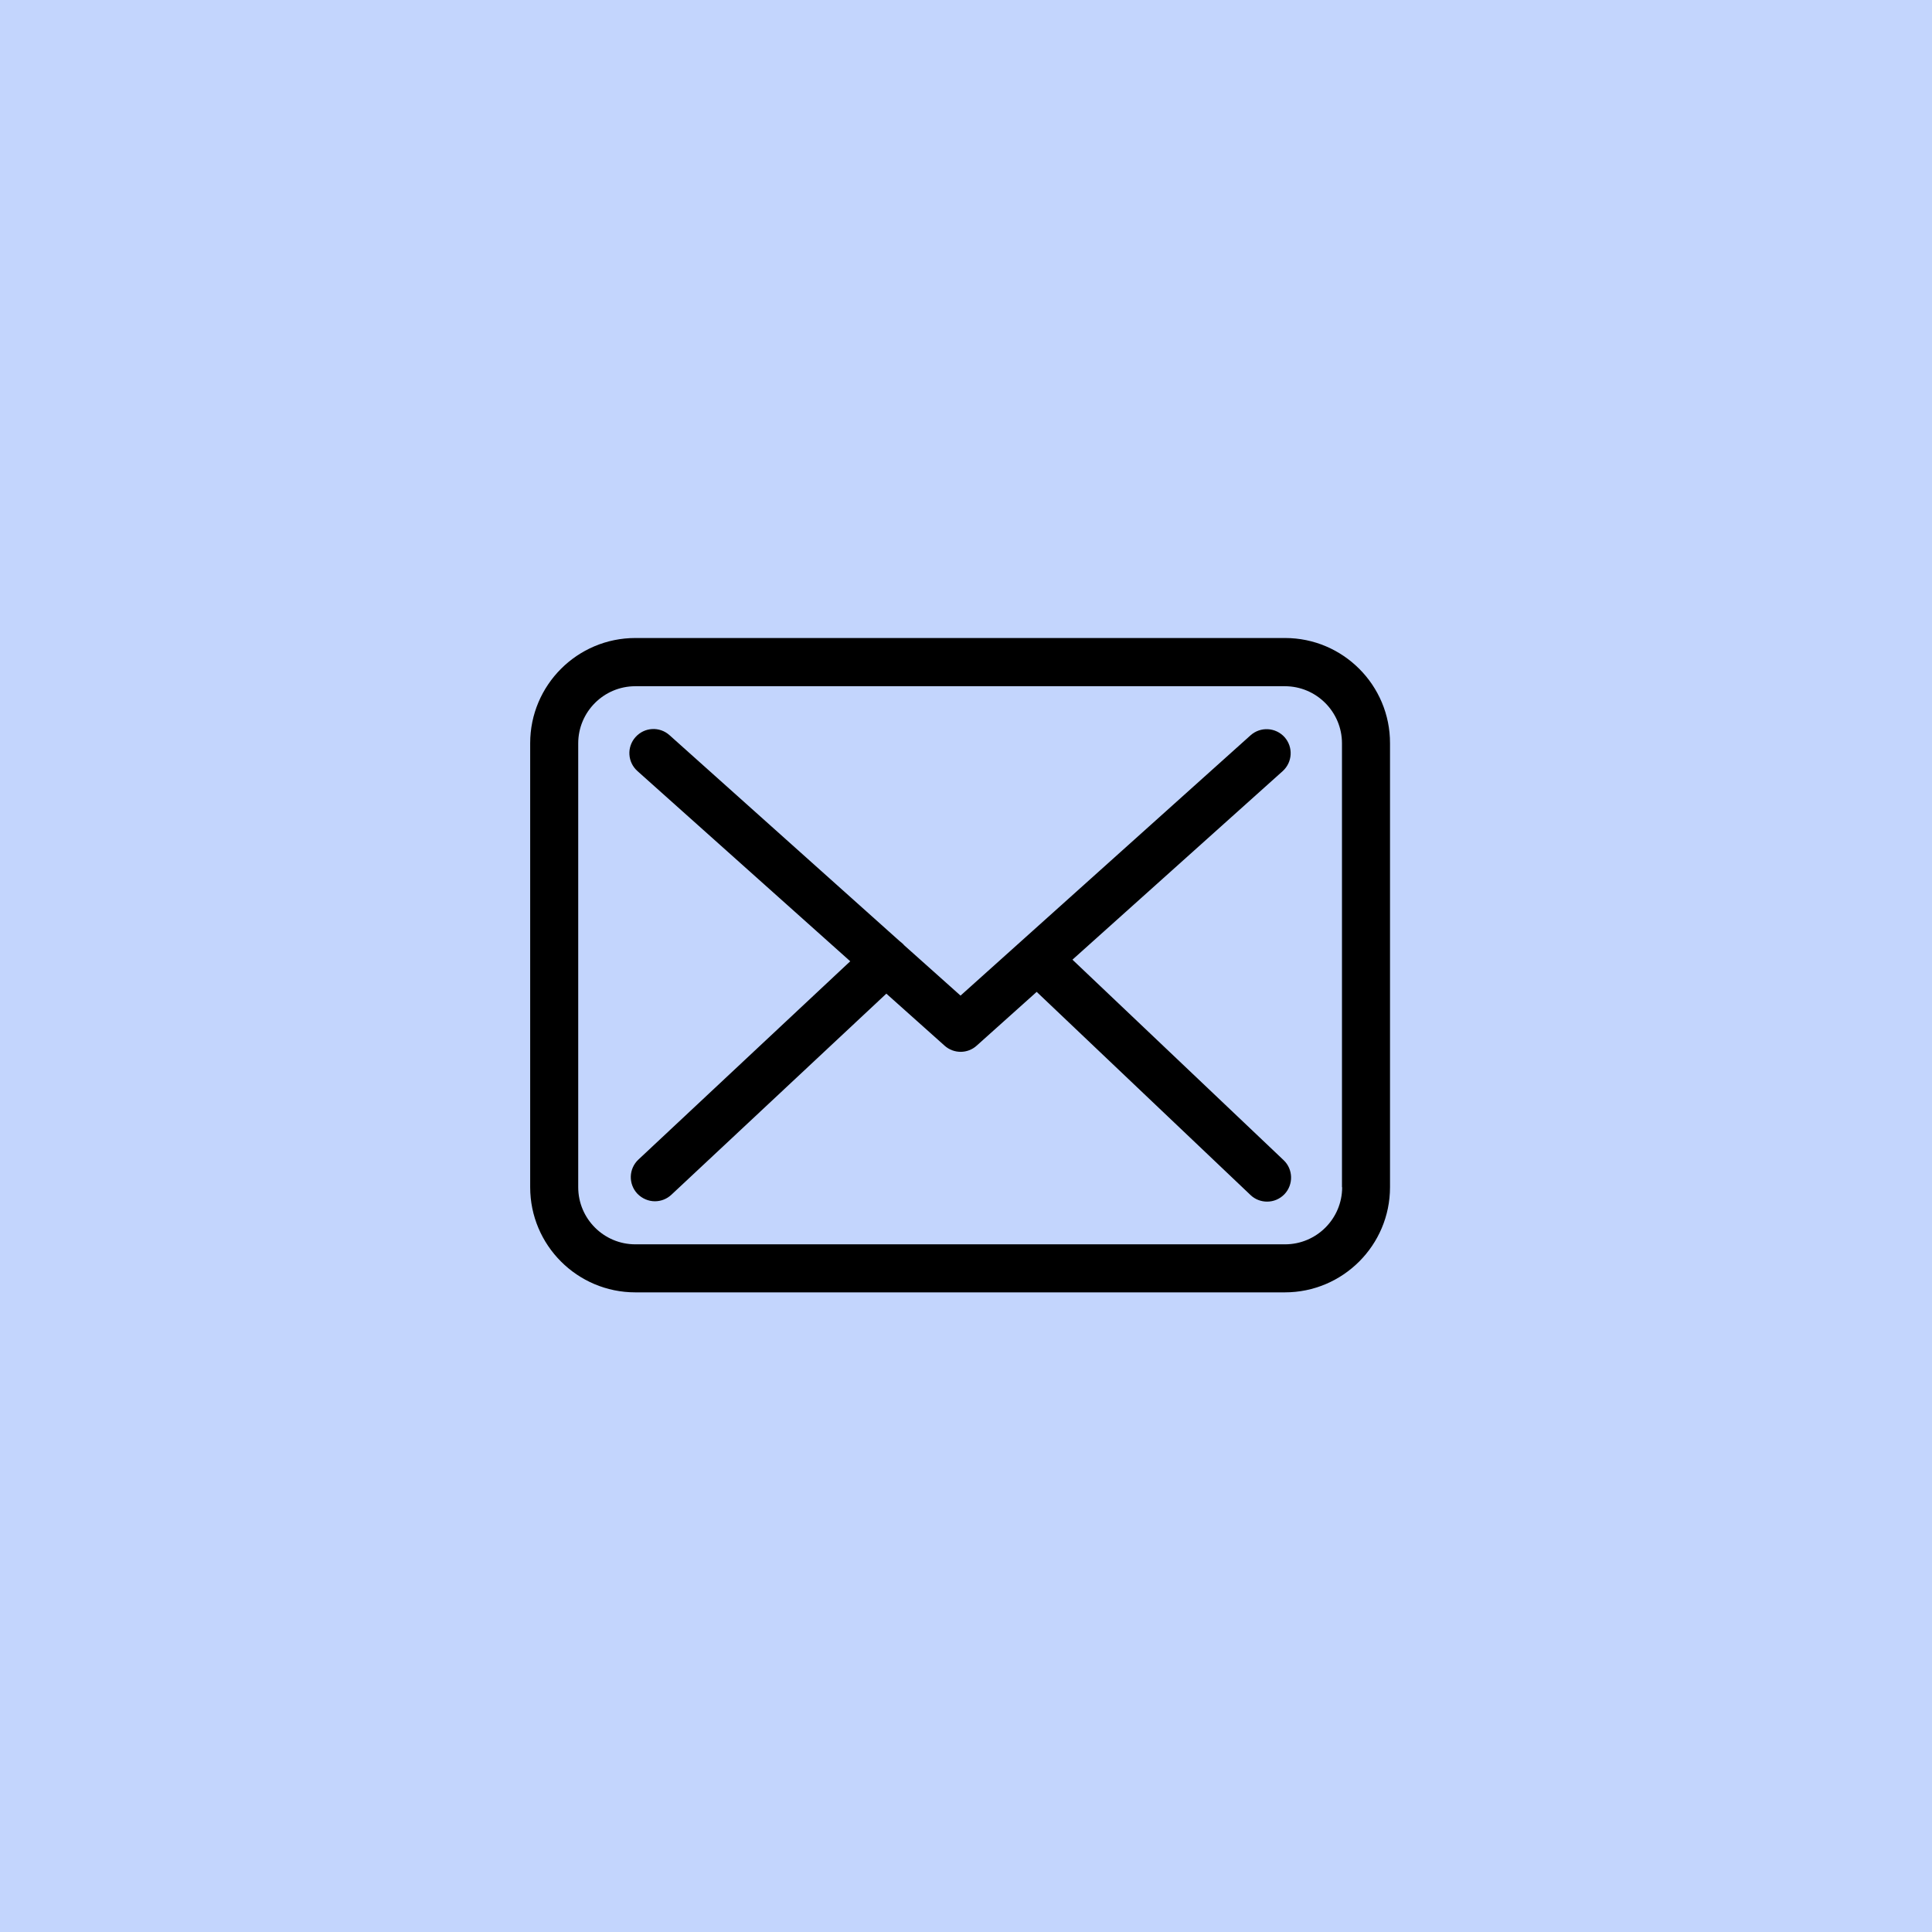 <svg width="215" height="215" viewBox="0 0 215 215" fill="none" xmlns="http://www.w3.org/2000/svg">
<rect width="215" height="215" fill="#C3D5FD"/>
<path d="M143.005 71H70.701C64.247 71 59 76.247 59 82.701V132.118C59 138.572 64.247 143.819 70.701 143.819H142.985C149.439 143.819 154.686 138.572 154.686 132.118V82.721C154.706 76.266 149.459 71 143.005 71ZM149.36 132.118C149.36 135.622 146.509 138.473 143.005 138.473H70.701C67.197 138.473 64.346 135.622 64.346 132.118V82.721C64.346 79.216 67.197 76.365 70.701 76.365H142.985C146.489 76.365 149.34 79.216 149.34 82.721V132.118H149.36Z" fill="black"/>
<path d="M119.346 106.796L142.747 85.809C143.836 84.819 143.935 83.136 142.945 82.028C141.955 80.939 140.273 80.84 139.164 81.83L106.892 110.795L100.596 105.172C100.577 105.152 100.557 105.132 100.557 105.113C100.418 104.974 100.28 104.855 100.121 104.737L74.502 81.81C73.394 80.82 71.711 80.919 70.721 82.028C69.731 83.136 69.83 84.819 70.939 85.809L94.617 106.974L71.037 129.049C69.968 130.059 69.909 131.742 70.919 132.83C71.453 133.385 72.166 133.682 72.879 133.682C73.532 133.682 74.185 133.444 74.7 132.969L98.636 110.577L105.13 116.378C105.645 116.833 106.279 117.051 106.912 117.051C107.546 117.051 108.199 116.814 108.694 116.358L115.366 110.379L139.164 132.989C139.679 133.484 140.352 133.721 141.005 133.721C141.718 133.721 142.411 133.444 142.945 132.89C143.955 131.821 143.915 130.118 142.846 129.108L119.346 106.796Z" fill="black"/>
</svg>
